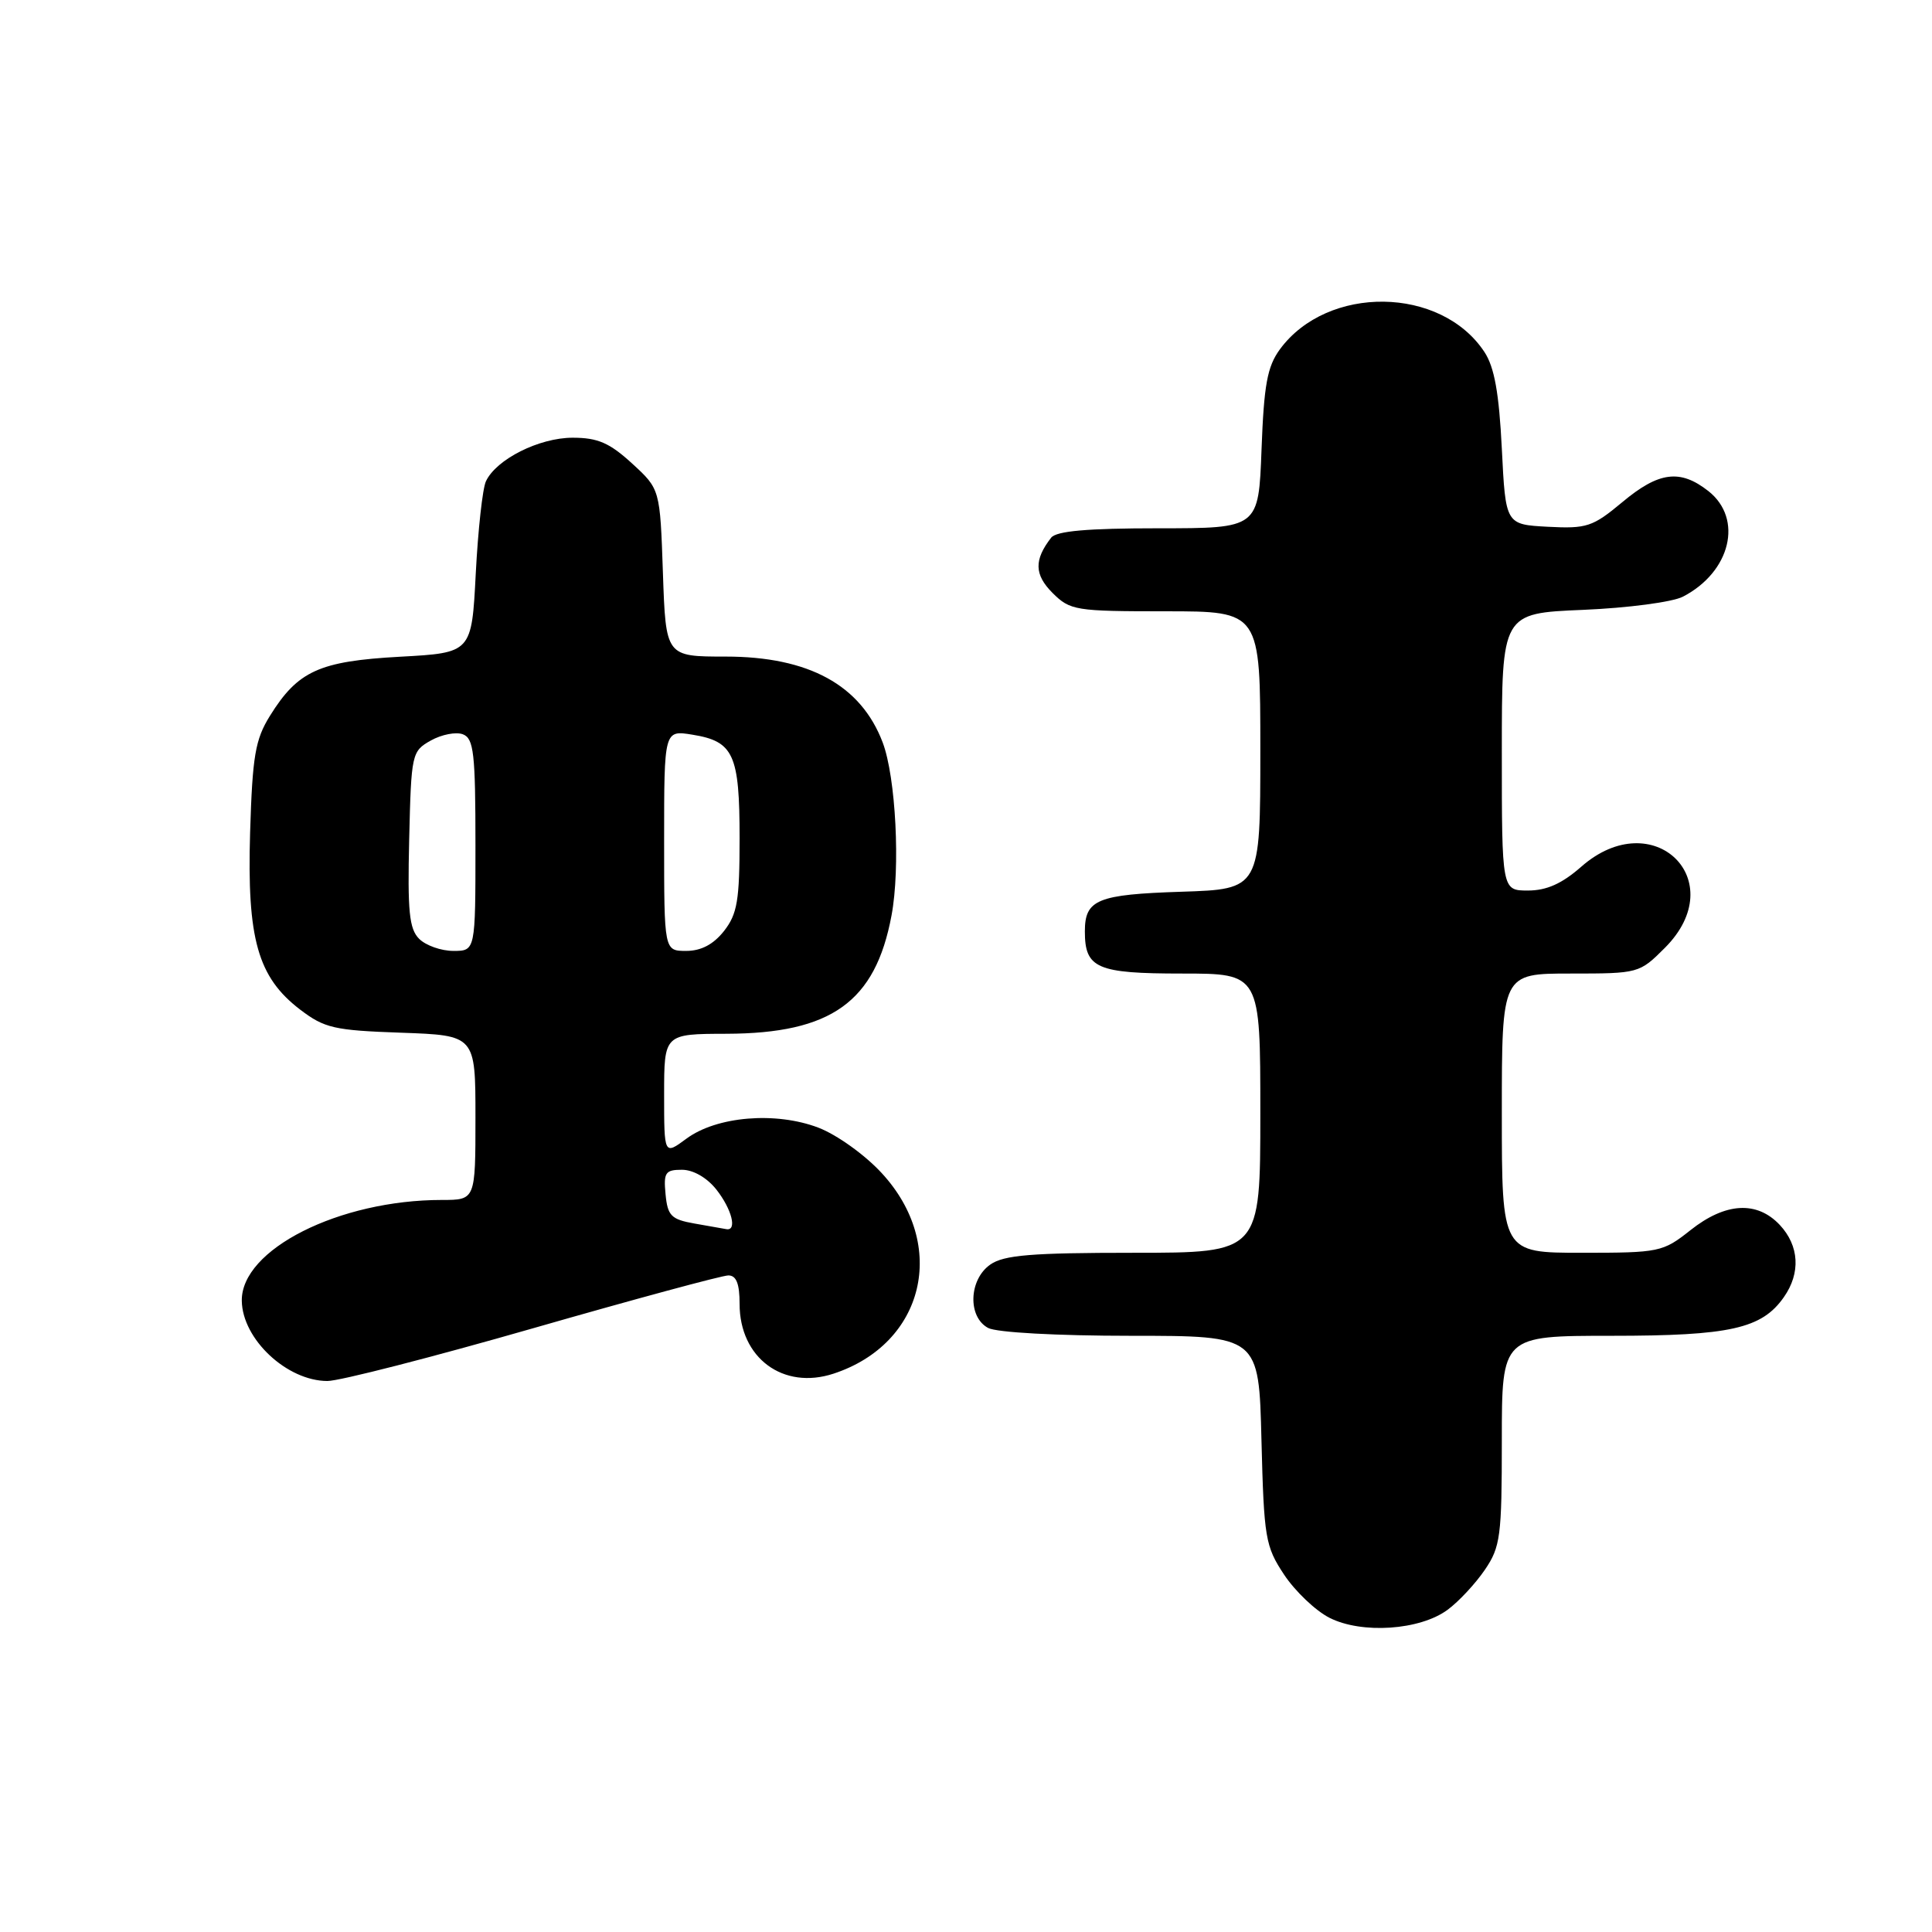 <?xml version="1.0" encoding="UTF-8" standalone="no"?>
<!DOCTYPE svg PUBLIC "-//W3C//DTD SVG 1.1//EN" "http://www.w3.org/Graphics/SVG/1.1/DTD/svg11.dtd" >
<svg xmlns="http://www.w3.org/2000/svg" xmlns:xlink="http://www.w3.org/1999/xlink" version="1.1" viewBox="0 0 256 256">
 <g >
 <path fill="currentColor"
d=" M 191.82 213.30 C 193.30 212.21 195.51 209.83 196.75 208.01 C 198.82 204.97 199.00 203.57 199.00 190.85 C 199.00 177.00 199.00 177.00 213.53 177.00 C 229.23 177.00 233.45 176.06 236.37 171.88 C 238.62 168.68 238.41 165.07 235.83 162.31 C 232.80 159.09 228.63 159.33 224.00 163.00 C 220.33 165.91 219.88 166.00 209.61 166.00 C 199.00 166.00 199.00 166.00 199.00 147.50 C 199.00 129.00 199.00 129.00 208.10 129.00 C 217.12 129.00 217.23 128.97 220.60 125.60 C 229.53 116.67 219.05 106.48 209.53 114.84 C 206.97 117.09 204.93 118.00 202.47 118.00 C 199.00 118.00 199.00 118.00 199.00 99.63 C 199.00 81.26 199.00 81.26 209.75 80.81 C 215.69 80.56 221.62 79.78 223.00 79.06 C 229.33 75.78 231.02 68.74 226.37 65.07 C 222.62 62.13 219.80 62.49 214.95 66.55 C 211.04 69.81 210.25 70.07 205.10 69.80 C 199.50 69.50 199.50 69.50 199.00 59.45 C 198.63 52.08 198.02 48.66 196.70 46.65 C 190.95 37.91 175.89 37.71 169.59 46.29 C 167.92 48.58 167.48 50.98 167.16 59.54 C 166.77 70.00 166.77 70.00 153.51 70.00 C 144.08 70.00 139.97 70.36 139.28 71.25 C 137.00 74.19 137.05 76.14 139.46 78.56 C 141.80 80.89 142.48 81.00 154.45 81.00 C 167.00 81.00 167.00 81.00 167.00 99.41 C 167.00 117.82 167.00 117.82 156.55 118.16 C 145.39 118.52 143.75 119.20 143.75 123.42 C 143.75 128.31 145.34 129.00 156.62 129.00 C 167.00 129.00 167.00 129.00 167.00 147.50 C 167.00 166.00 167.00 166.00 150.22 166.00 C 136.66 166.00 133.02 166.30 131.22 167.56 C 128.37 169.55 128.20 174.50 130.93 175.96 C 132.05 176.56 140.05 177.00 149.84 177.00 C 166.81 177.00 166.81 177.00 167.15 190.83 C 167.48 203.81 167.66 204.89 170.15 208.65 C 171.61 210.85 174.31 213.42 176.15 214.36 C 180.43 216.54 188.15 216.02 191.82 213.30 Z  M 70.64 176.00 C 84.05 172.15 95.69 169.00 96.51 169.00 C 97.57 169.00 98.00 170.10 98.00 172.78 C 98.00 179.94 103.78 184.22 110.47 182.01 C 122.51 178.04 125.64 164.99 116.84 155.45 C 114.62 153.03 110.89 150.36 108.44 149.42 C 102.77 147.26 94.96 147.91 90.94 150.89 C 88.00 153.06 88.00 153.06 88.00 145.03 C 88.00 137.00 88.00 137.00 96.25 136.98 C 110.15 136.94 115.99 132.77 118.13 121.31 C 119.32 115.00 118.70 102.98 116.96 98.38 C 114.08 90.78 107.17 87.00 96.15 87.00 C 88.22 87.00 88.22 87.00 87.84 75.91 C 87.46 64.81 87.46 64.81 83.75 61.41 C 80.77 58.68 79.21 58.00 75.88 58.00 C 71.44 58.00 65.75 60.86 64.39 63.77 C 63.94 64.72 63.34 70.22 63.04 76.00 C 62.50 86.50 62.50 86.50 53.00 87.02 C 42.30 87.61 39.47 88.90 35.77 94.85 C 33.82 97.99 33.45 100.15 33.14 110.32 C 32.72 124.41 34.15 129.48 39.76 133.77 C 43.00 136.24 44.28 136.53 53.17 136.84 C 63.00 137.19 63.00 137.19 63.00 148.09 C 63.00 159.00 63.00 159.00 58.55 159.00 C 44.93 159.00 31.92 165.57 32.04 172.38 C 32.12 177.46 38.03 182.98 43.38 182.99 C 44.96 183.00 57.23 179.85 70.64 176.00 Z  M 92.00 162.12 C 88.94 161.58 88.46 161.09 88.19 158.25 C 87.91 155.37 88.16 155.00 90.36 155.00 C 91.86 155.00 93.68 156.05 94.93 157.63 C 96.98 160.24 97.70 163.12 96.25 162.87 C 95.84 162.80 93.92 162.46 92.00 162.12 Z  M 55.54 124.40 C 54.22 123.08 53.99 120.76 54.22 111.18 C 54.49 99.86 54.56 99.54 57.09 98.12 C 58.52 97.32 60.43 96.95 61.34 97.30 C 62.78 97.85 63.00 99.83 63.00 111.97 C 63.00 126.00 63.00 126.00 60.07 126.00 C 58.46 126.00 56.42 125.28 55.54 124.40 Z  M 88.00 111.37 C 88.00 96.74 88.00 96.74 91.75 97.35 C 97.21 98.23 98.00 99.96 98.00 111.06 C 98.00 119.33 97.70 121.11 95.93 123.37 C 94.53 125.14 92.90 126.00 90.93 126.00 C 88.00 126.00 88.00 126.00 88.00 111.37 Z "/>
</g>
</svg>